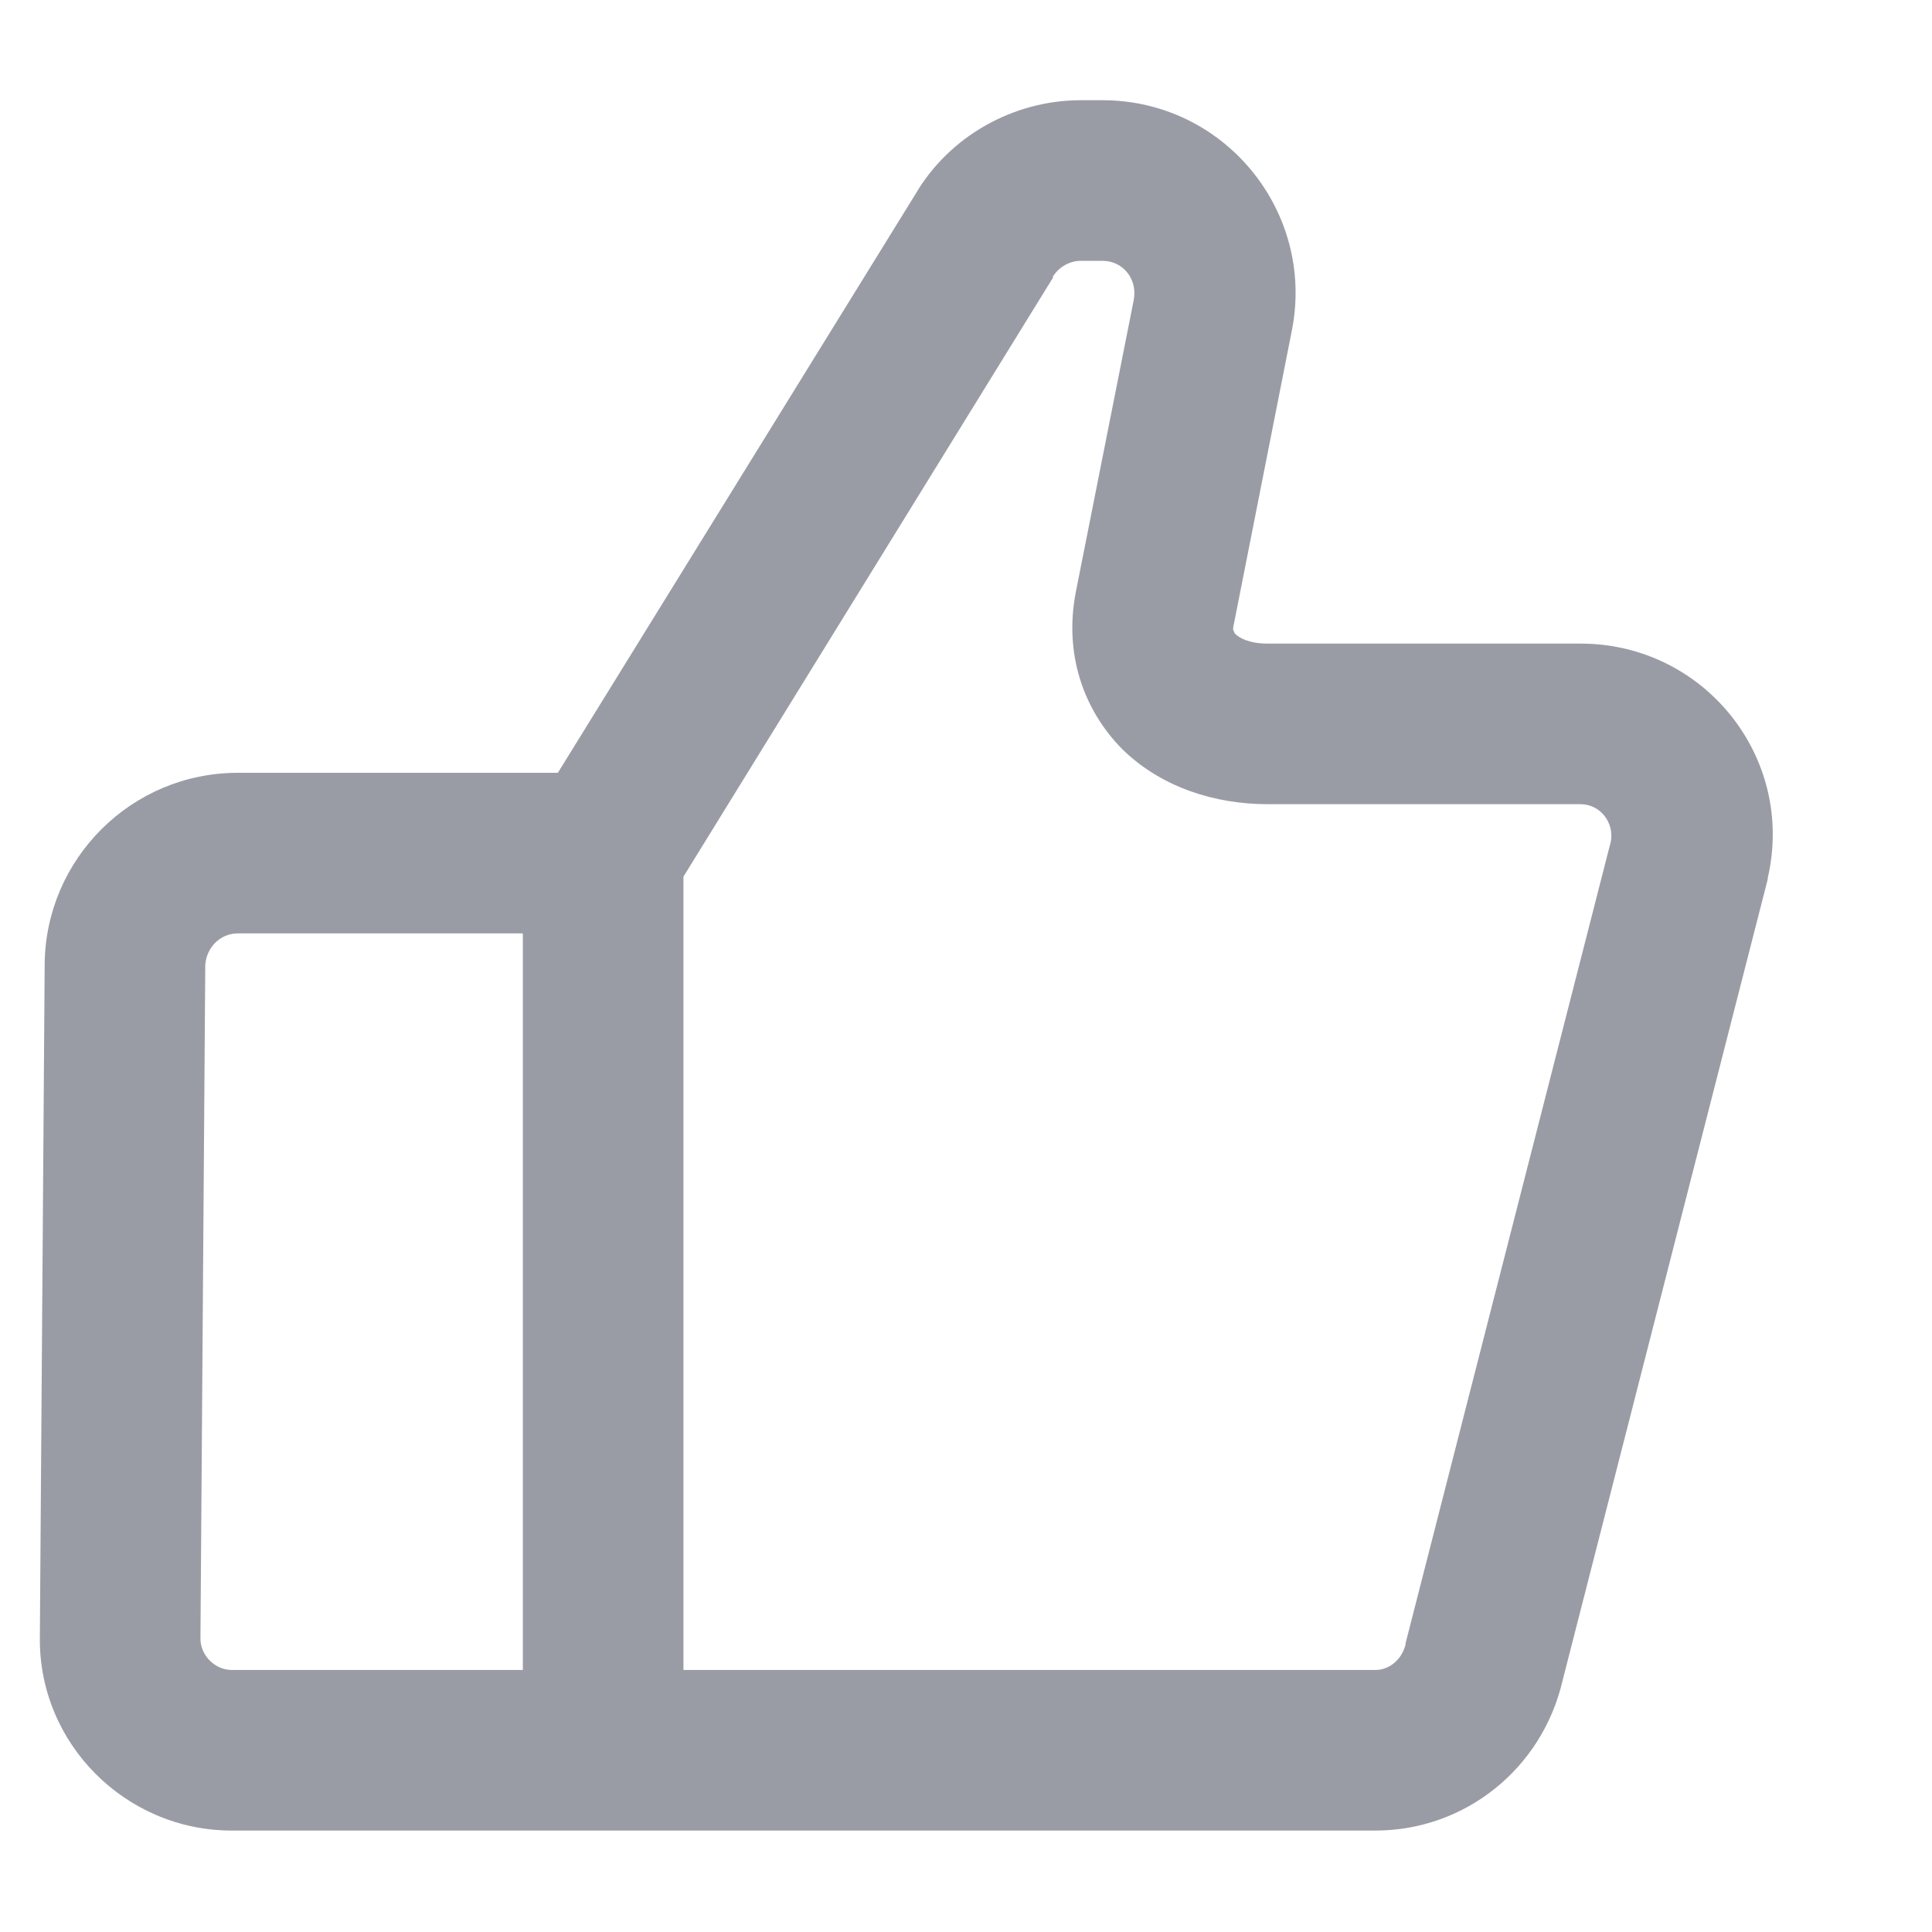 <svg width="16" height="16" viewBox="0 0 16 16" fill="none" xmlns="http://www.w3.org/2000/svg" xmlns:xlink="http://www.w3.org/1999/xlink">
	<desc>
			Created with Pixso.
	</desc>
	<defs>
		<clipPath id="clip27_1064">
			<rect width="16" height="16" transform="translate(-0.5 0)" fill="white" fill-opacity="0"/>
		</clipPath>
	</defs>
	<g clip-path="url(#clip27_1064)">
		<path d="M8.95 2.16C8.86 2.16 8.77 2.21 8.72 2.29L8.72 2.3L5.66 7.26L5.66 13.83L11.39 13.83C11.51 13.83 11.61 13.74 11.64 13.62L11.64 13.61L13.34 6.97C13.37 6.81 13.25 6.66 13.09 6.66L10.5 6.66C10.06 6.66 9.62 6.52 9.3 6.21C8.97 5.88 8.81 5.41 8.91 4.9L9.39 2.48C9.42 2.31 9.3 2.16 9.13 2.16L8.95 2.16ZM4.33 13.83L4.33 7.73L1.97 7.73C1.82 7.73 1.71 7.85 1.7 7.99L1.66 13.57C1.66 13.71 1.78 13.83 1.92 13.83L4.33 13.83ZM4.62 6.4L7.58 1.61C7.86 1.13 8.39 0.83 8.95 0.83L9.13 0.83C10.14 0.83 10.89 1.75 10.7 2.73L10.22 5.16C10.21 5.2 10.21 5.22 10.22 5.23C10.22 5.23 10.22 5.24 10.23 5.25C10.26 5.28 10.34 5.33 10.5 5.33L13.09 5.33C14.11 5.33 14.87 6.27 14.64 7.27L14.64 7.28L12.94 13.92C12.77 14.65 12.13 15.16 11.39 15.16L1.92 15.16C1.04 15.16 0.32 14.44 0.33 13.56L0.37 7.98C0.38 7.11 1.09 6.4 1.97 6.4L4.62 6.4Z" fill="#9A9CA5" fill-opacity="1" fill-rule="evenodd"/>
	</g>
</svg>
